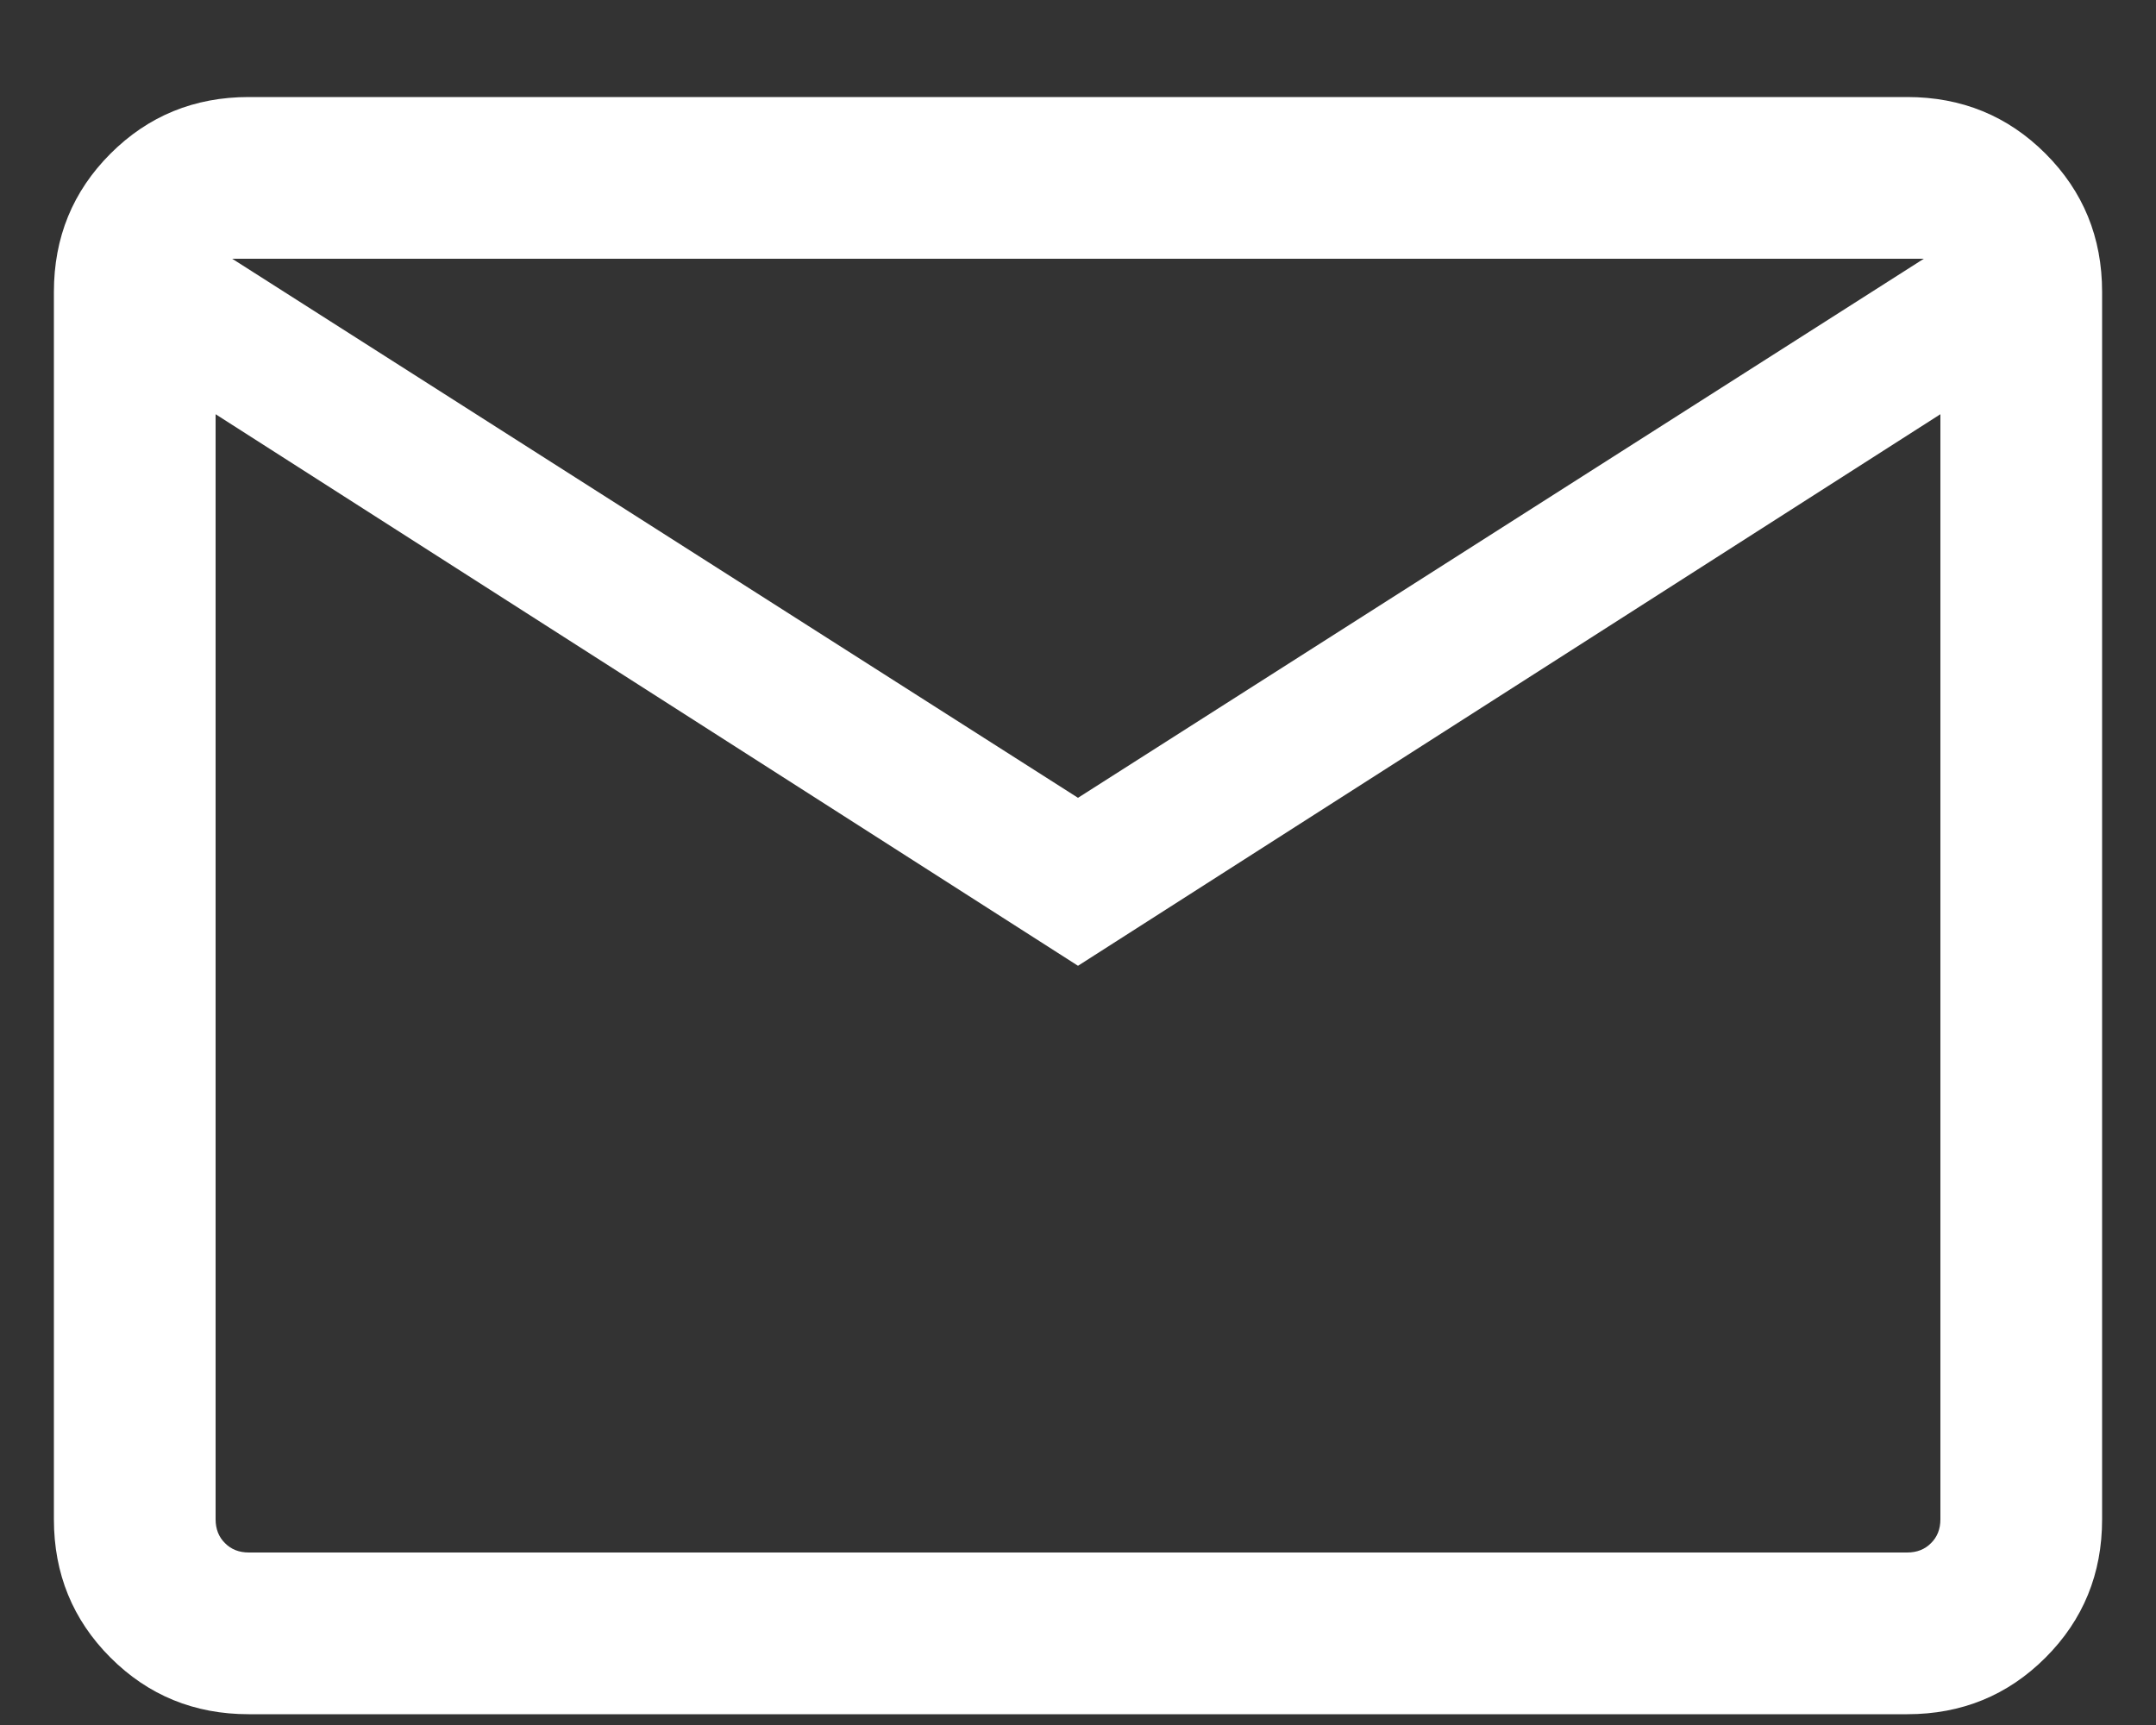 <svg width="20" height="16" viewBox="0 0 20 16" fill="none" xmlns="http://www.w3.org/2000/svg">
<rect x="0" y="0" width="20" height="16" fill="#333333" stroke="none"/>
<path d="M2.308 15.9C1.803 15.9 1.375 15.725 1.025 15.375C0.675 15.025 0.5 14.597 0.5 14.092V2.708C0.5 2.202 0.675 1.775 1.025 1.425C1.375 1.075 1.803 0.9 2.308 0.9H17.692C18.197 0.9 18.625 1.075 18.975 1.425C19.325 1.775 19.5 2.202 19.5 2.708V14.092C19.5 14.597 19.325 15.025 18.975 15.375C18.625 15.725 18.197 15.9 17.692 15.9H2.308ZM10 8.958L2 3.842V14.092C2 14.182 2.029 14.256 2.087 14.313C2.144 14.371 2.218 14.4 2.308 14.4H17.692C17.782 14.4 17.856 14.371 17.913 14.313C17.971 14.256 18 14.182 18 14.092V3.842L10 8.958ZM10 7.4L17.846 2.4H2.154L10 7.4ZM2 3.842V2.4V14.092C2 14.182 2.029 14.256 2.087 14.313C2.144 14.371 2.218 14.4 2.308 14.4H2V3.842Z" fill="white"/>
</svg>
